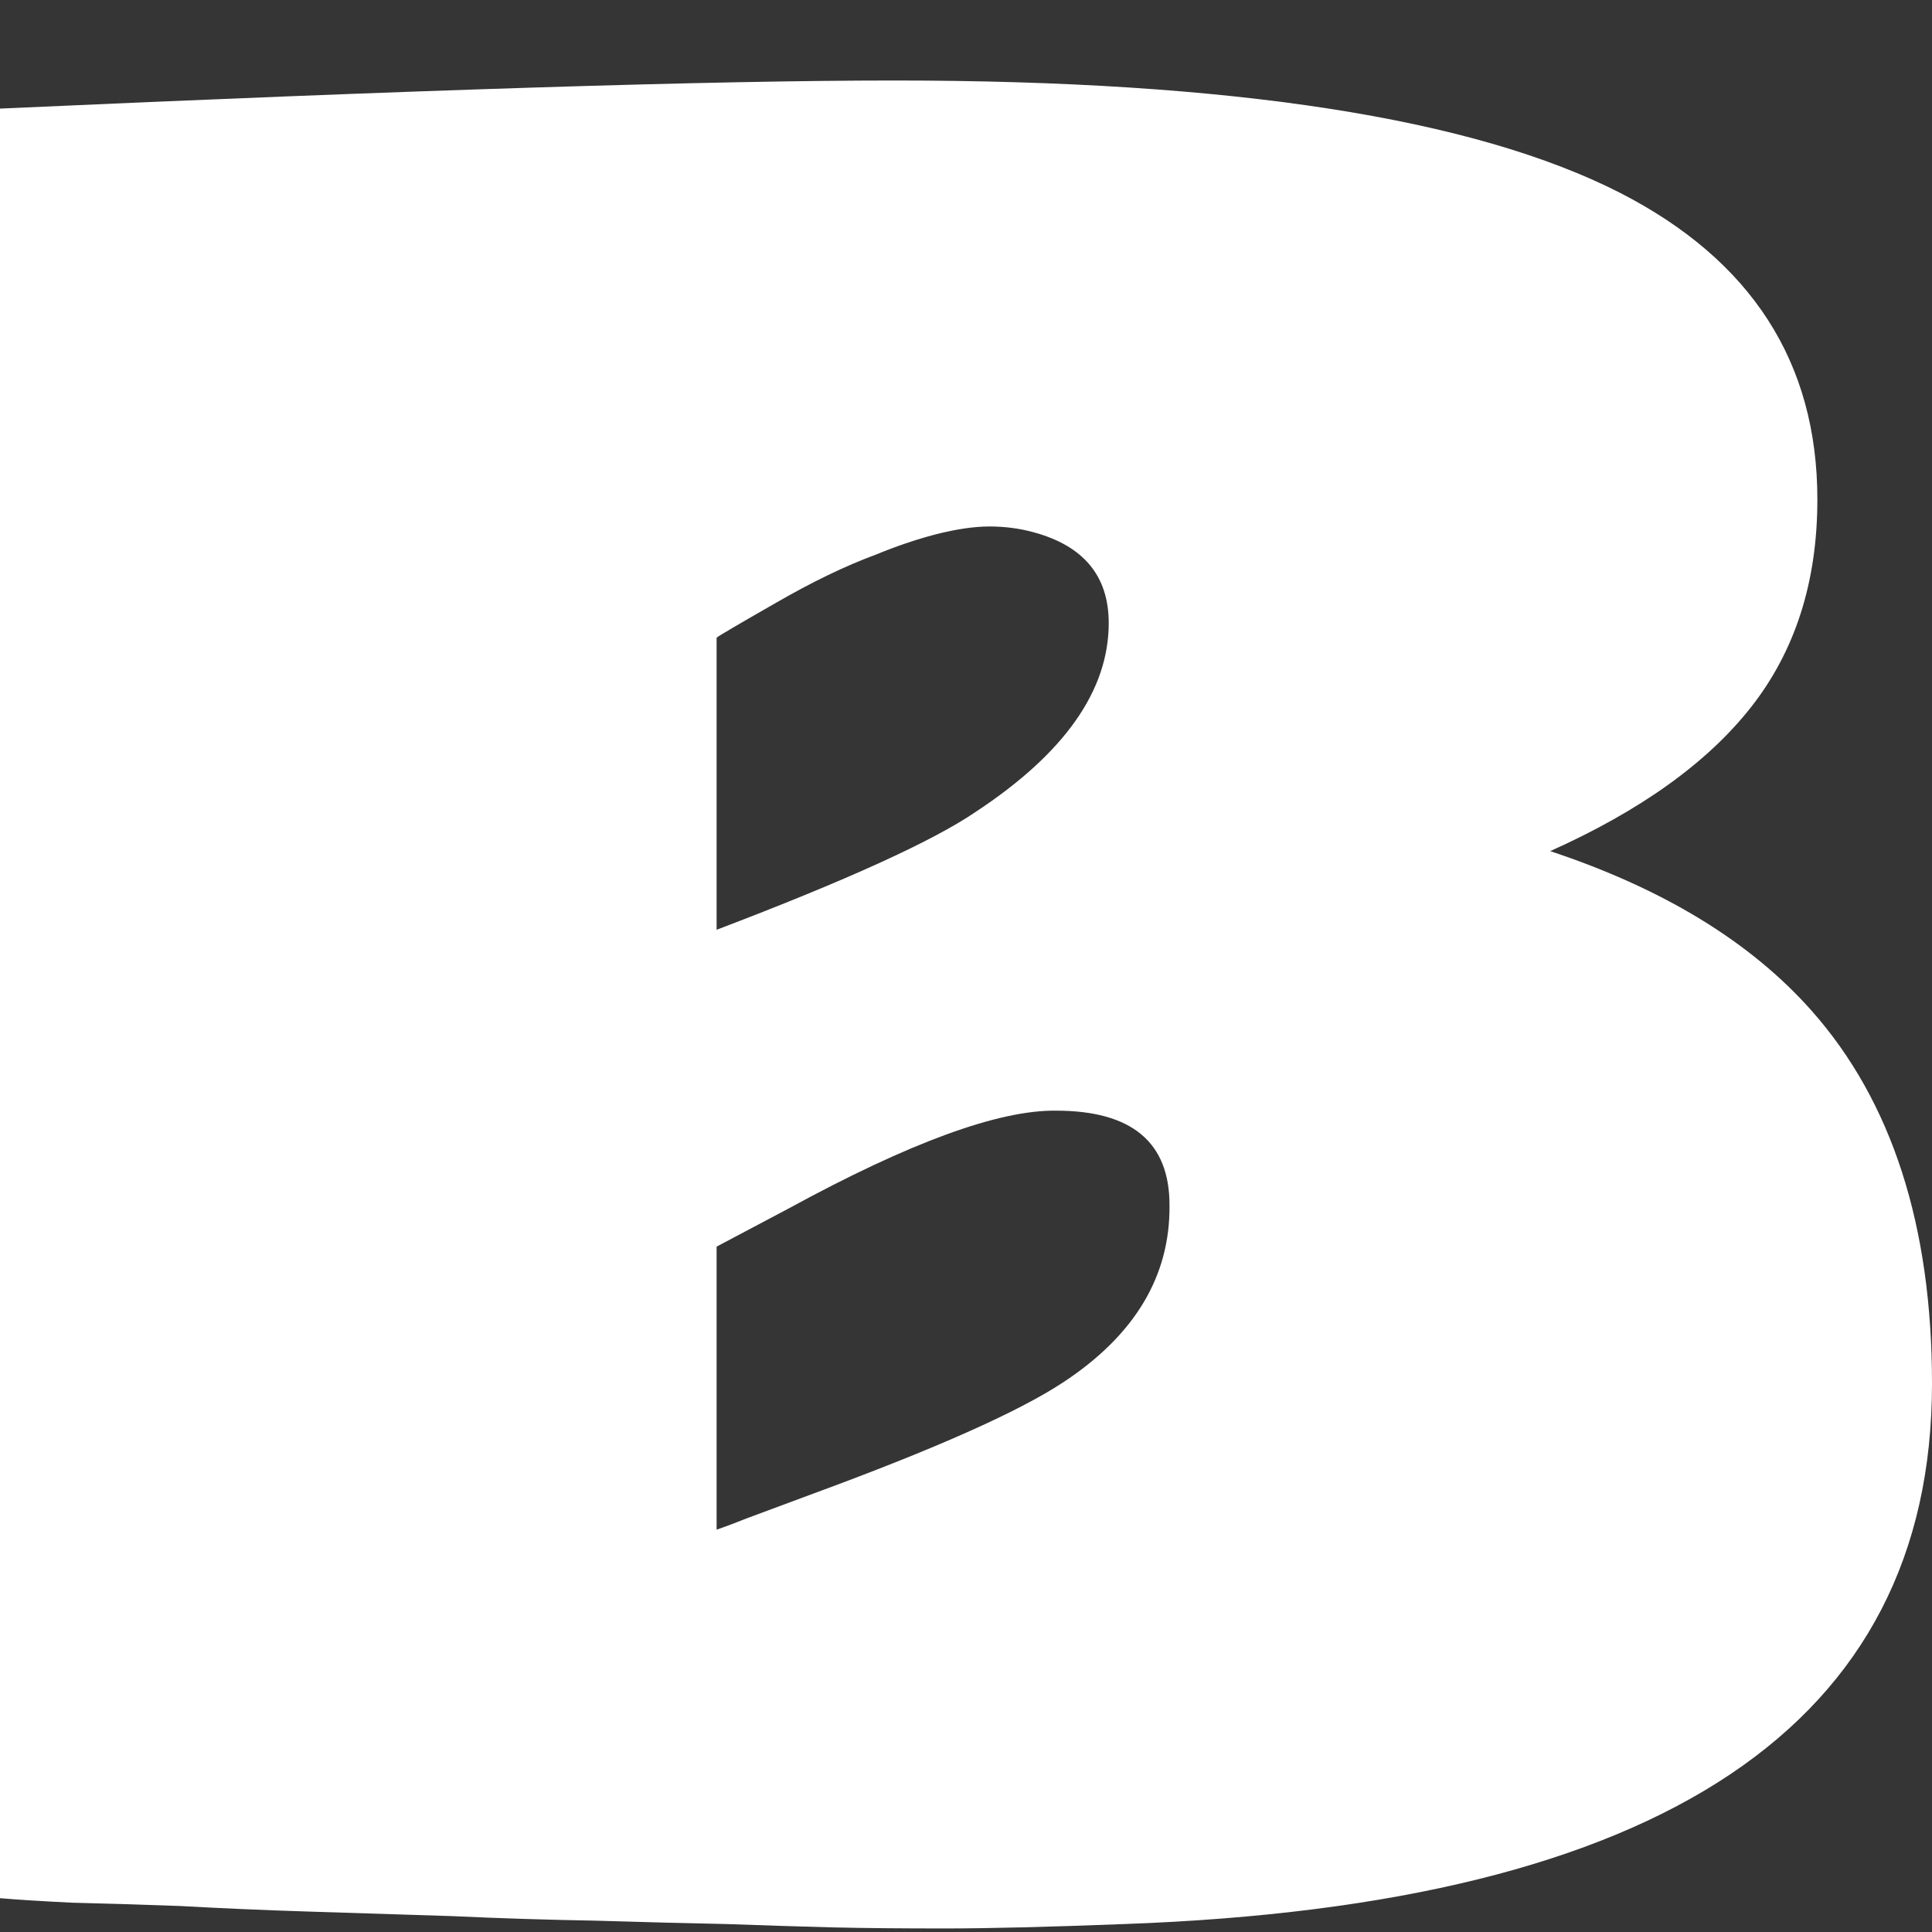 <svg xmlns="http://www.w3.org/2000/svg" width="24" height="24" viewBox="0 0 24 24" fill="none">
    <rect x="0" y="0" width="24" height="24" fill="#333333" stroke="none"/>
    <rect opacity="0.01" width="24" height="24" fill="#D9D9D9"/>
    <path d="M0 1.349C5.156 1.116 8.859 1 11.11 1C15.297 1 18.303 1.465 20.126 2.396C21.759 3.233 22.576 4.503 22.576 6.205C22.576 7.229 22.3 8.089 21.75 8.787C21.208 9.476 20.377 10.071 19.257 10.573C20.662 11.039 21.745 11.699 22.504 12.555C23.502 13.681 24 15.225 24 17.188C24 21.421 20.658 23.659 13.973 23.901C13.014 23.938 12.268 23.956 11.736 23.956C11.205 23.956 10.744 23.952 10.355 23.943C9.966 23.933 9.519 23.919 9.016 23.901C8.522 23.891 7.981 23.877 7.392 23.859C6.813 23.849 6.224 23.831 5.626 23.803C5.028 23.784 4.439 23.766 3.86 23.747C3.281 23.729 2.739 23.705 2.236 23.677C1.733 23.659 1.287 23.645 0.897 23.636C0.508 23.617 0.209 23.598 0 23.58V1.349ZM14.528 14.969C14.528 14.188 14.058 13.797 13.118 13.797C12.406 13.788 11.3 14.192 9.799 15.011C9.448 15.197 9.149 15.355 8.902 15.486V19.002C9.035 18.956 9.158 18.909 9.272 18.863C9.396 18.816 9.671 18.714 10.098 18.556C11.618 17.998 12.653 17.537 13.204 17.174C14.096 16.588 14.538 15.853 14.528 14.969ZM8.902 11.55C10.516 10.936 11.589 10.448 12.121 10.085C13.223 9.359 13.773 8.578 13.773 7.74C13.773 7.154 13.46 6.778 12.833 6.61C12.662 6.564 12.482 6.54 12.292 6.54C12.102 6.54 11.879 6.573 11.623 6.638C11.376 6.703 11.129 6.787 10.882 6.889C10.502 7.029 10.079 7.233 9.614 7.503C9.158 7.764 8.921 7.903 8.902 7.922V11.55Z" fill="white"/>
</svg>